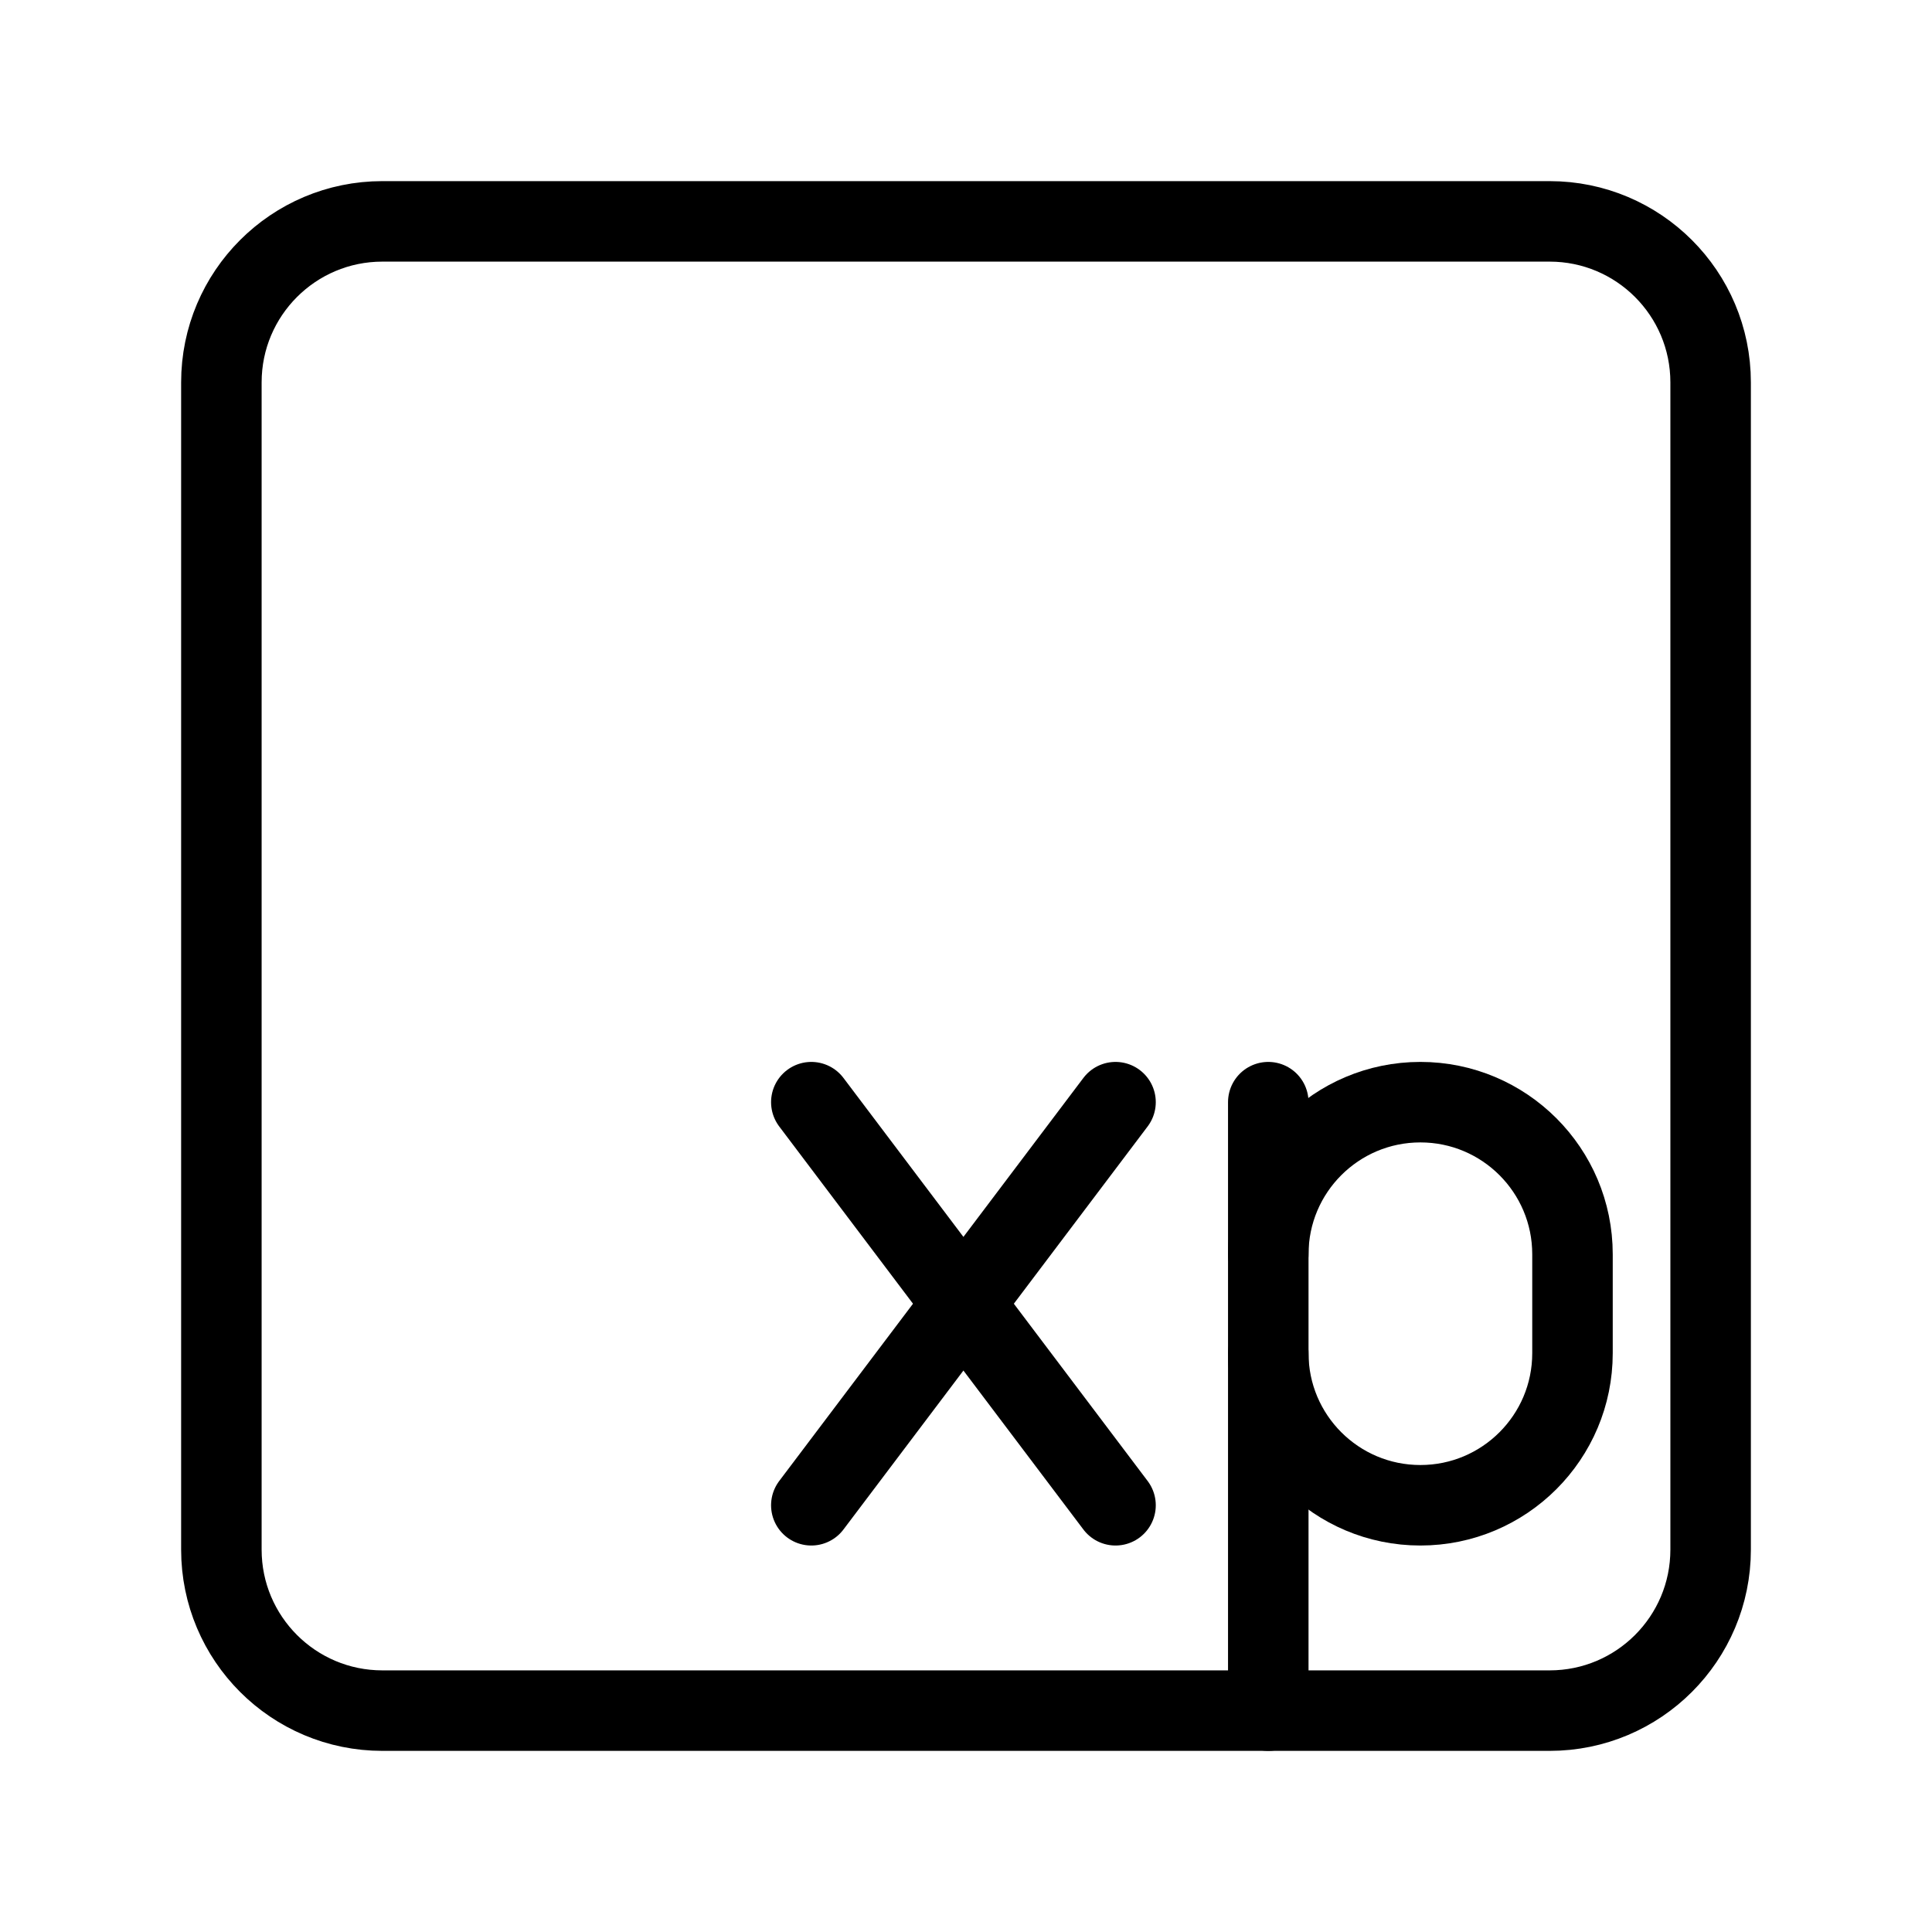 <?xml version="1.0" encoding="UTF-8"?><svg id="a" xmlns="http://www.w3.org/2000/svg" viewBox="0 0 48 48"><defs><style>.b{stroke-width:2px;fill:none;stroke:#000;stroke-linecap:round;stroke-linejoin:round;}</style></defs><path class="b" d="M38.5,5.5H9.5c-2.209,0-4,1.791-4,4v29c0,2.209,1.791,4,4,4h29c2.209,0,4-1.791,4-4V9.5c0-2.209-1.791-4-4-4Z"/><line class="b" x1="27.715" y1="27.383" x2="20.157" y2="37.398"/><line class="b" x1="27.715" y1="37.398" x2="20.157" y2="27.383"/><path class="b" d="M31.51,33.619c0,2.087,1.692,3.779,3.779,3.779h0c2.087,0,3.779-1.692,3.779-3.779v-2.457c0-2.087-1.692-3.779-3.779-3.779h0c-2.087,0-3.779,1.692-3.779,3.779"/><line class="b" x1="31.51" y1="27.383" x2="31.51" y2="42.5"/></svg>